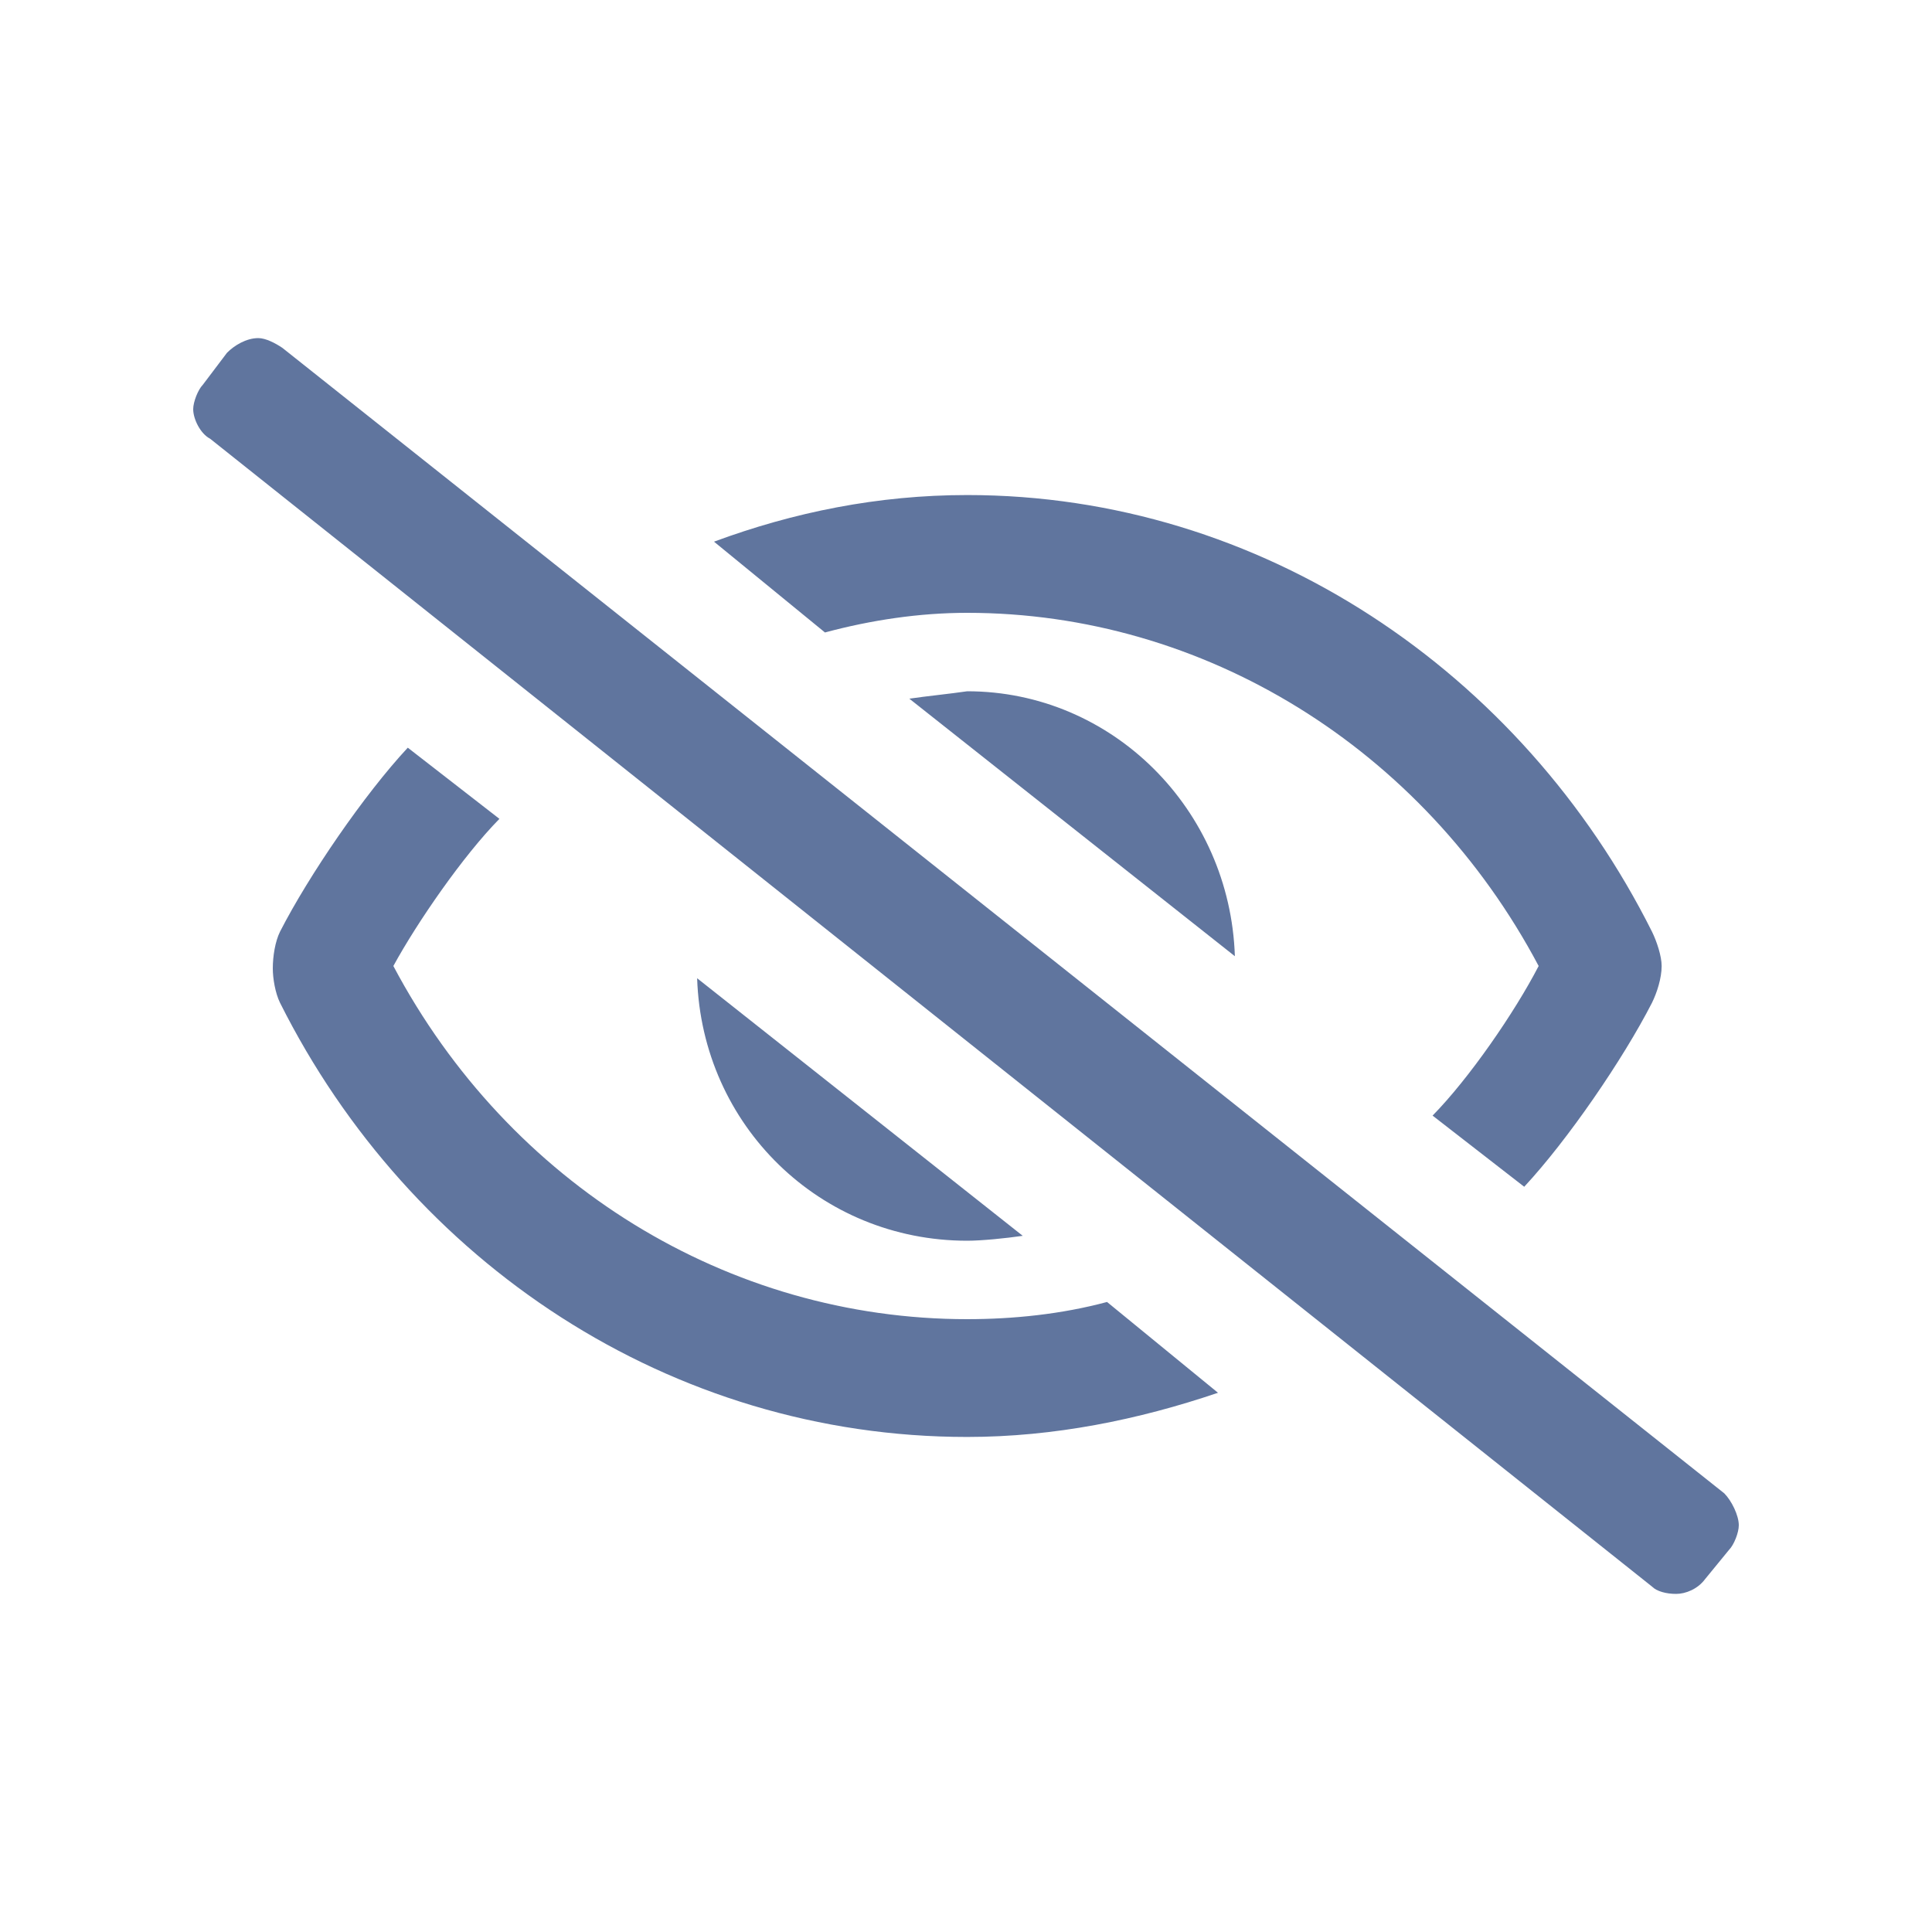 <svg xmlns="http://www.w3.org/2000/svg" width="30" height="30" fill="none" viewBox="0 0 30 30">
    <path fill="#60759E" d="M26.775 23.189L4.385 5.402c-.112-.076-.262-.152-.374-.152-.187 0-.374.114-.487.229l-.374.495c-.075.076-.15.266-.15.38 0 .153.112.381.262.458l22.39 17.824c.075.076.225.114.374.114.15 0 .337-.076.45-.229l.374-.457c.075-.076.15-.266.15-.38 0-.153-.112-.381-.225-.495zM14.12 10.849l5.055 3.999c-.075-2.286-1.91-4.114-4.156-4.114-.262.039-.637.076-.899.115zm1.76 8.34l-5.055-3.999c.075 2.286 1.91 4.076 4.194 4.076.224 0 .599-.038.86-.076zm-.861-9.673c3.669 0 7.076 2.094 8.873 5.484-.374.724-1.085 1.752-1.647 2.323l1.423 1.105c.674-.724 1.535-1.98 1.984-2.857.075-.152.15-.38.15-.571 0-.152-.075-.38-.15-.533-2.022-4.037-6.065-6.78-10.633-6.78-1.386 0-2.696.267-3.932.724l1.723 1.41c.711-.191 1.46-.305 2.209-.305zm0 10.968c-3.707 0-7.114-2.094-8.911-5.484.374-.685 1.085-1.714 1.647-2.285L6.332 11.61c-.674.724-1.535 1.98-1.984 2.857-.075.152-.112.38-.112.571 0 .152.037.38.112.533 2.022 4.037 6.065 6.742 10.67 6.742 1.349 0 2.66-.267 3.895-.686l-1.723-1.41c-.711.191-1.46.267-2.171.267z"/>
</svg>
